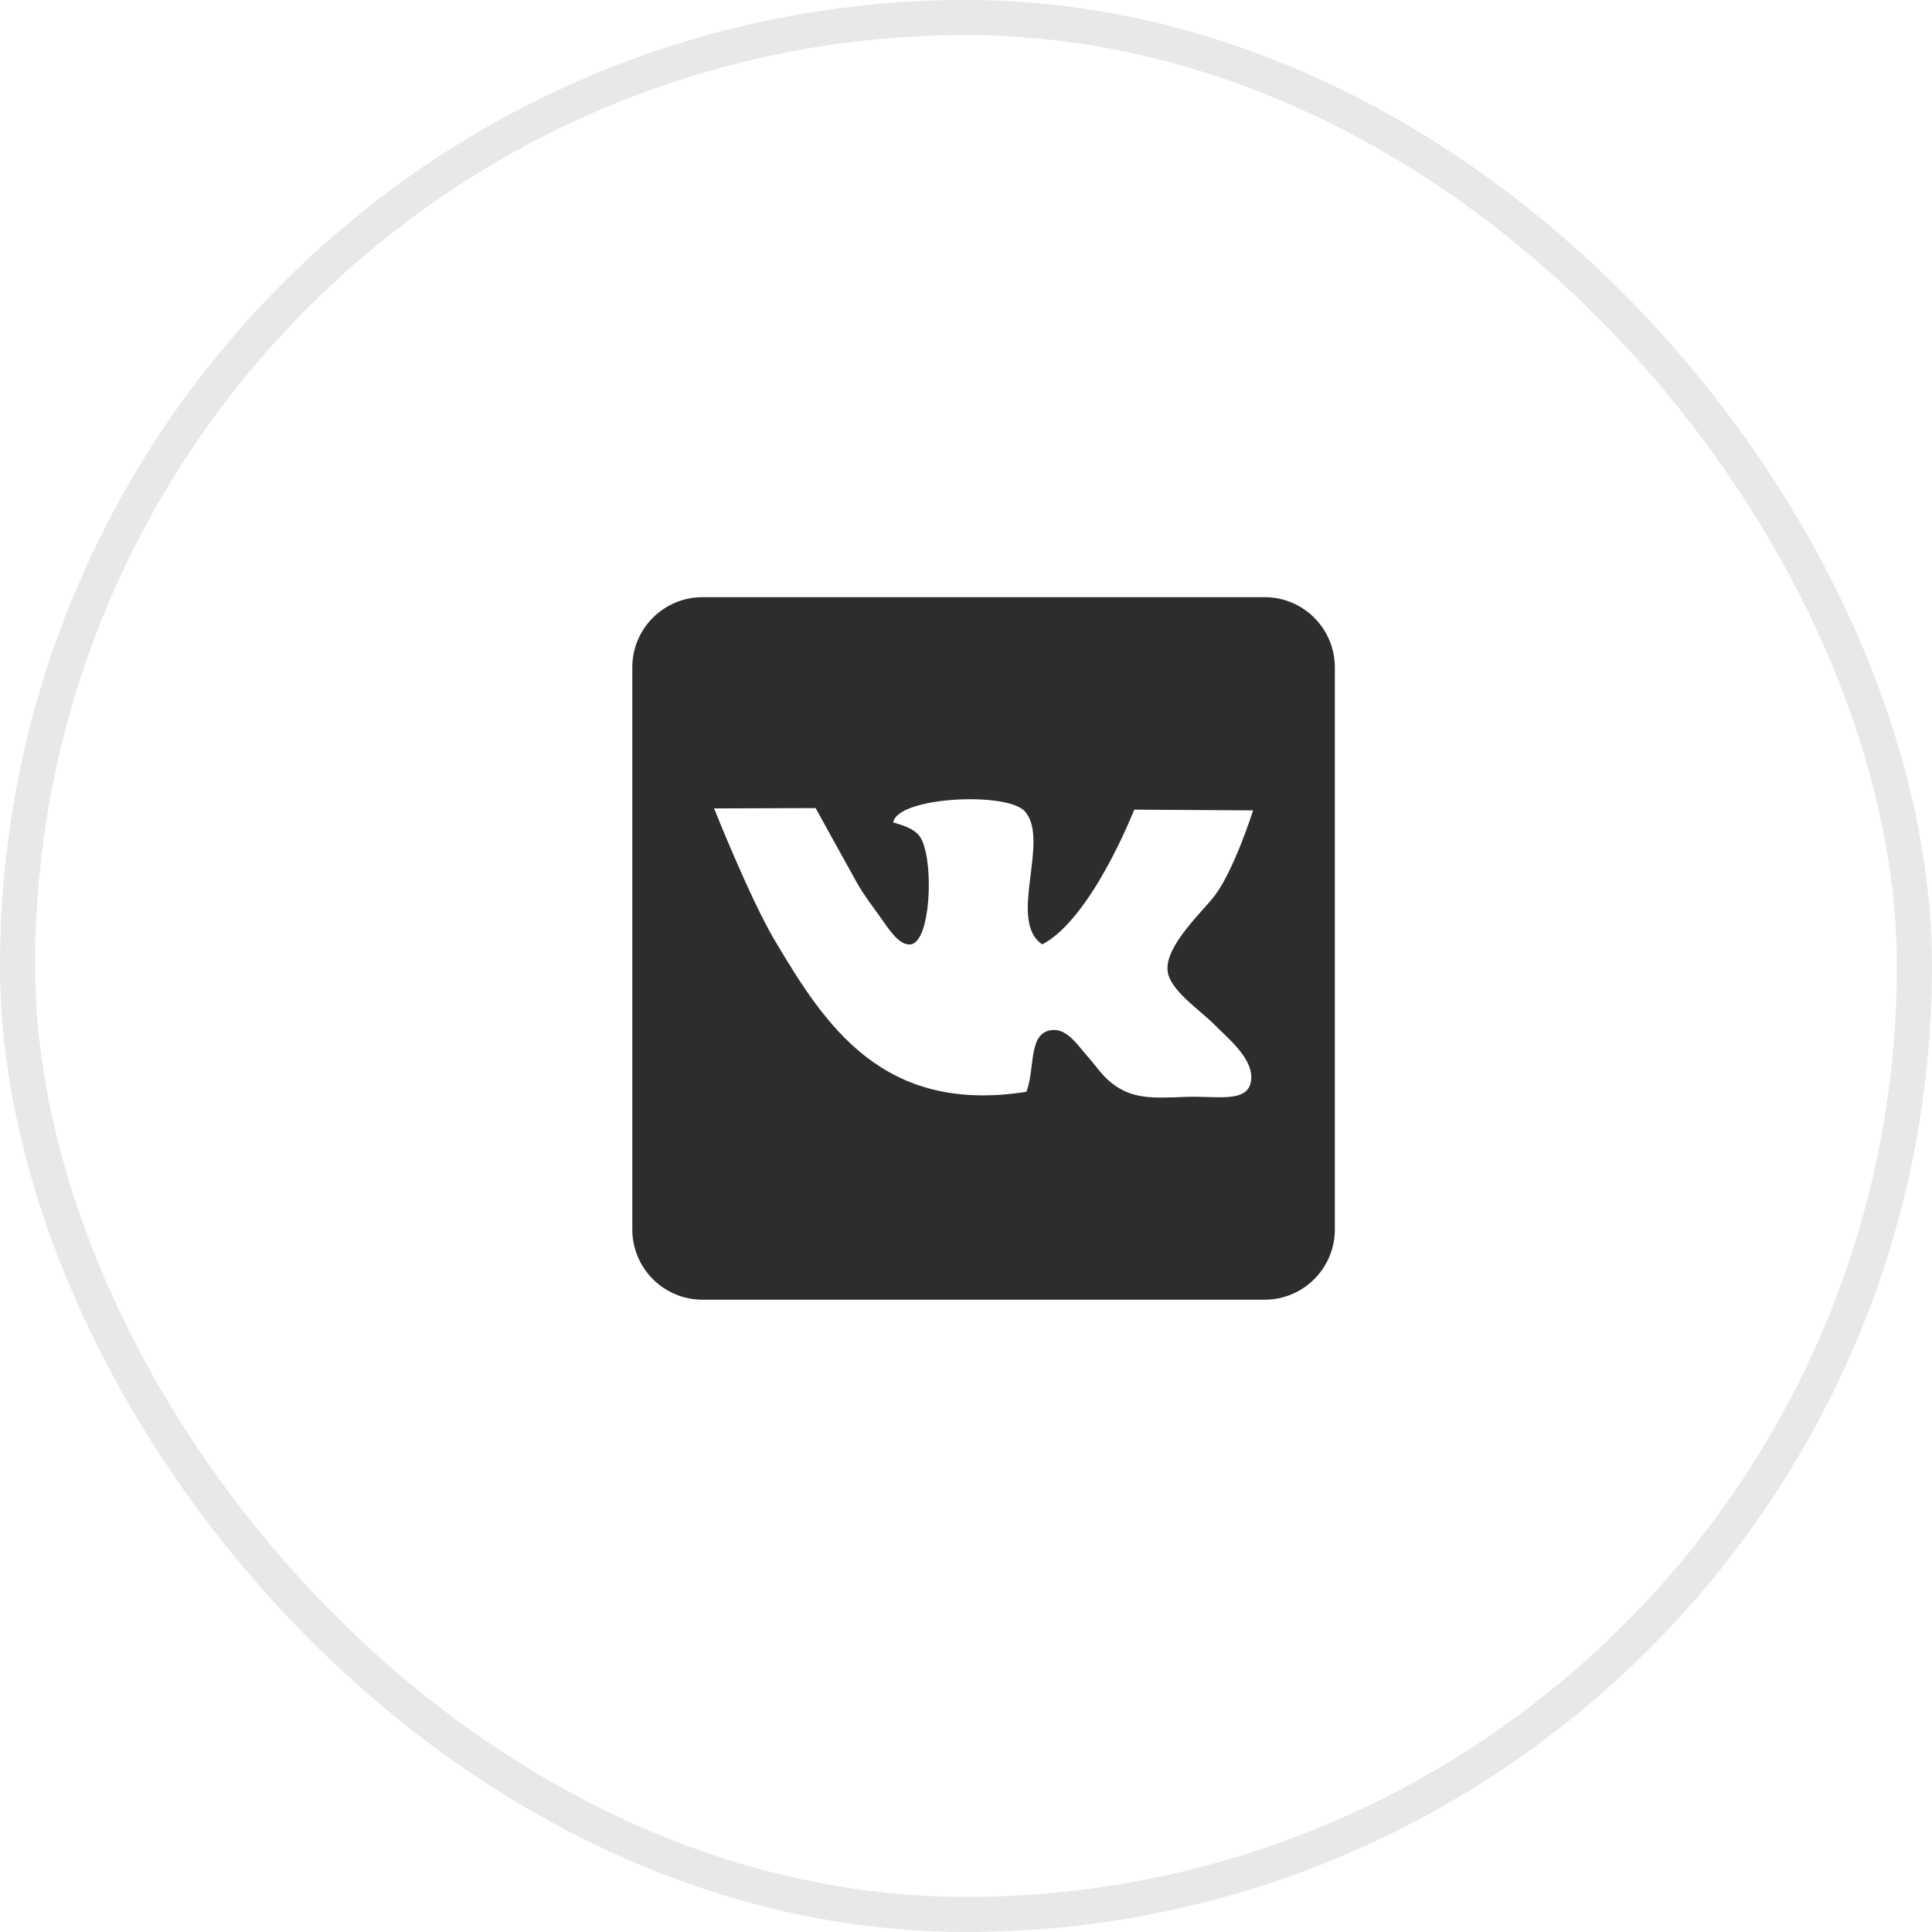 <svg width="55" height="55" viewBox="0 0 55 55" fill="none" xmlns="http://www.w3.org/2000/svg">
<rect x="0.5" y="0.5" width="54" height="54" rx="27" stroke="#E8E8E8"/>
<g clip-path="url(#clip0_1321_77)">
<path d="M38 19C38 17.895 37.105 17 36 17L20 17C18.895 17 18 17.896 18 19L18 35C18 36.105 18.896 37 20 37H36C37.105 37 38 36.105 38 35L38 19ZM34.59 29.187C34.956 29.56 35.749 30.185 35.605 30.821C35.473 31.406 34.6 31.192 33.754 31.226C32.787 31.267 32.214 31.288 31.632 30.821C31.358 30.6 31.198 30.337 30.935 30.044C30.697 29.778 30.396 29.303 29.987 29.321C29.251 29.358 29.482 30.382 29.22 31.081C25.133 31.725 23.492 29.2 22.044 26.75C21.342 25.563 20.329 23.014 20.329 23.014L23.219 23.004C23.219 23.004 24.147 24.691 24.392 25.125C24.601 25.495 24.831 25.788 25.068 26.119C25.267 26.392 25.582 26.929 25.926 26.885C26.487 26.813 26.588 24.64 26.241 23.911C26.103 23.616 25.771 23.513 25.428 23.413C25.544 22.682 28.67 22.53 29.175 23.097C29.909 23.921 28.667 26.216 29.672 26.885C31.083 26.146 32.289 23.049 32.289 23.049L35.673 23.07C35.673 23.07 35.144 24.744 34.589 25.486C34.266 25.921 33.193 26.889 33.236 27.608C33.27 28.177 34.142 28.73 34.59 29.187Z" fill="#2D2D2D"/>
</g>
<defs>
<clipPath id="clip0_1321_77">
<rect width="20" height="20" fill="white" transform="translate(18 17)"/>
</clipPath>
</defs>
</svg>
